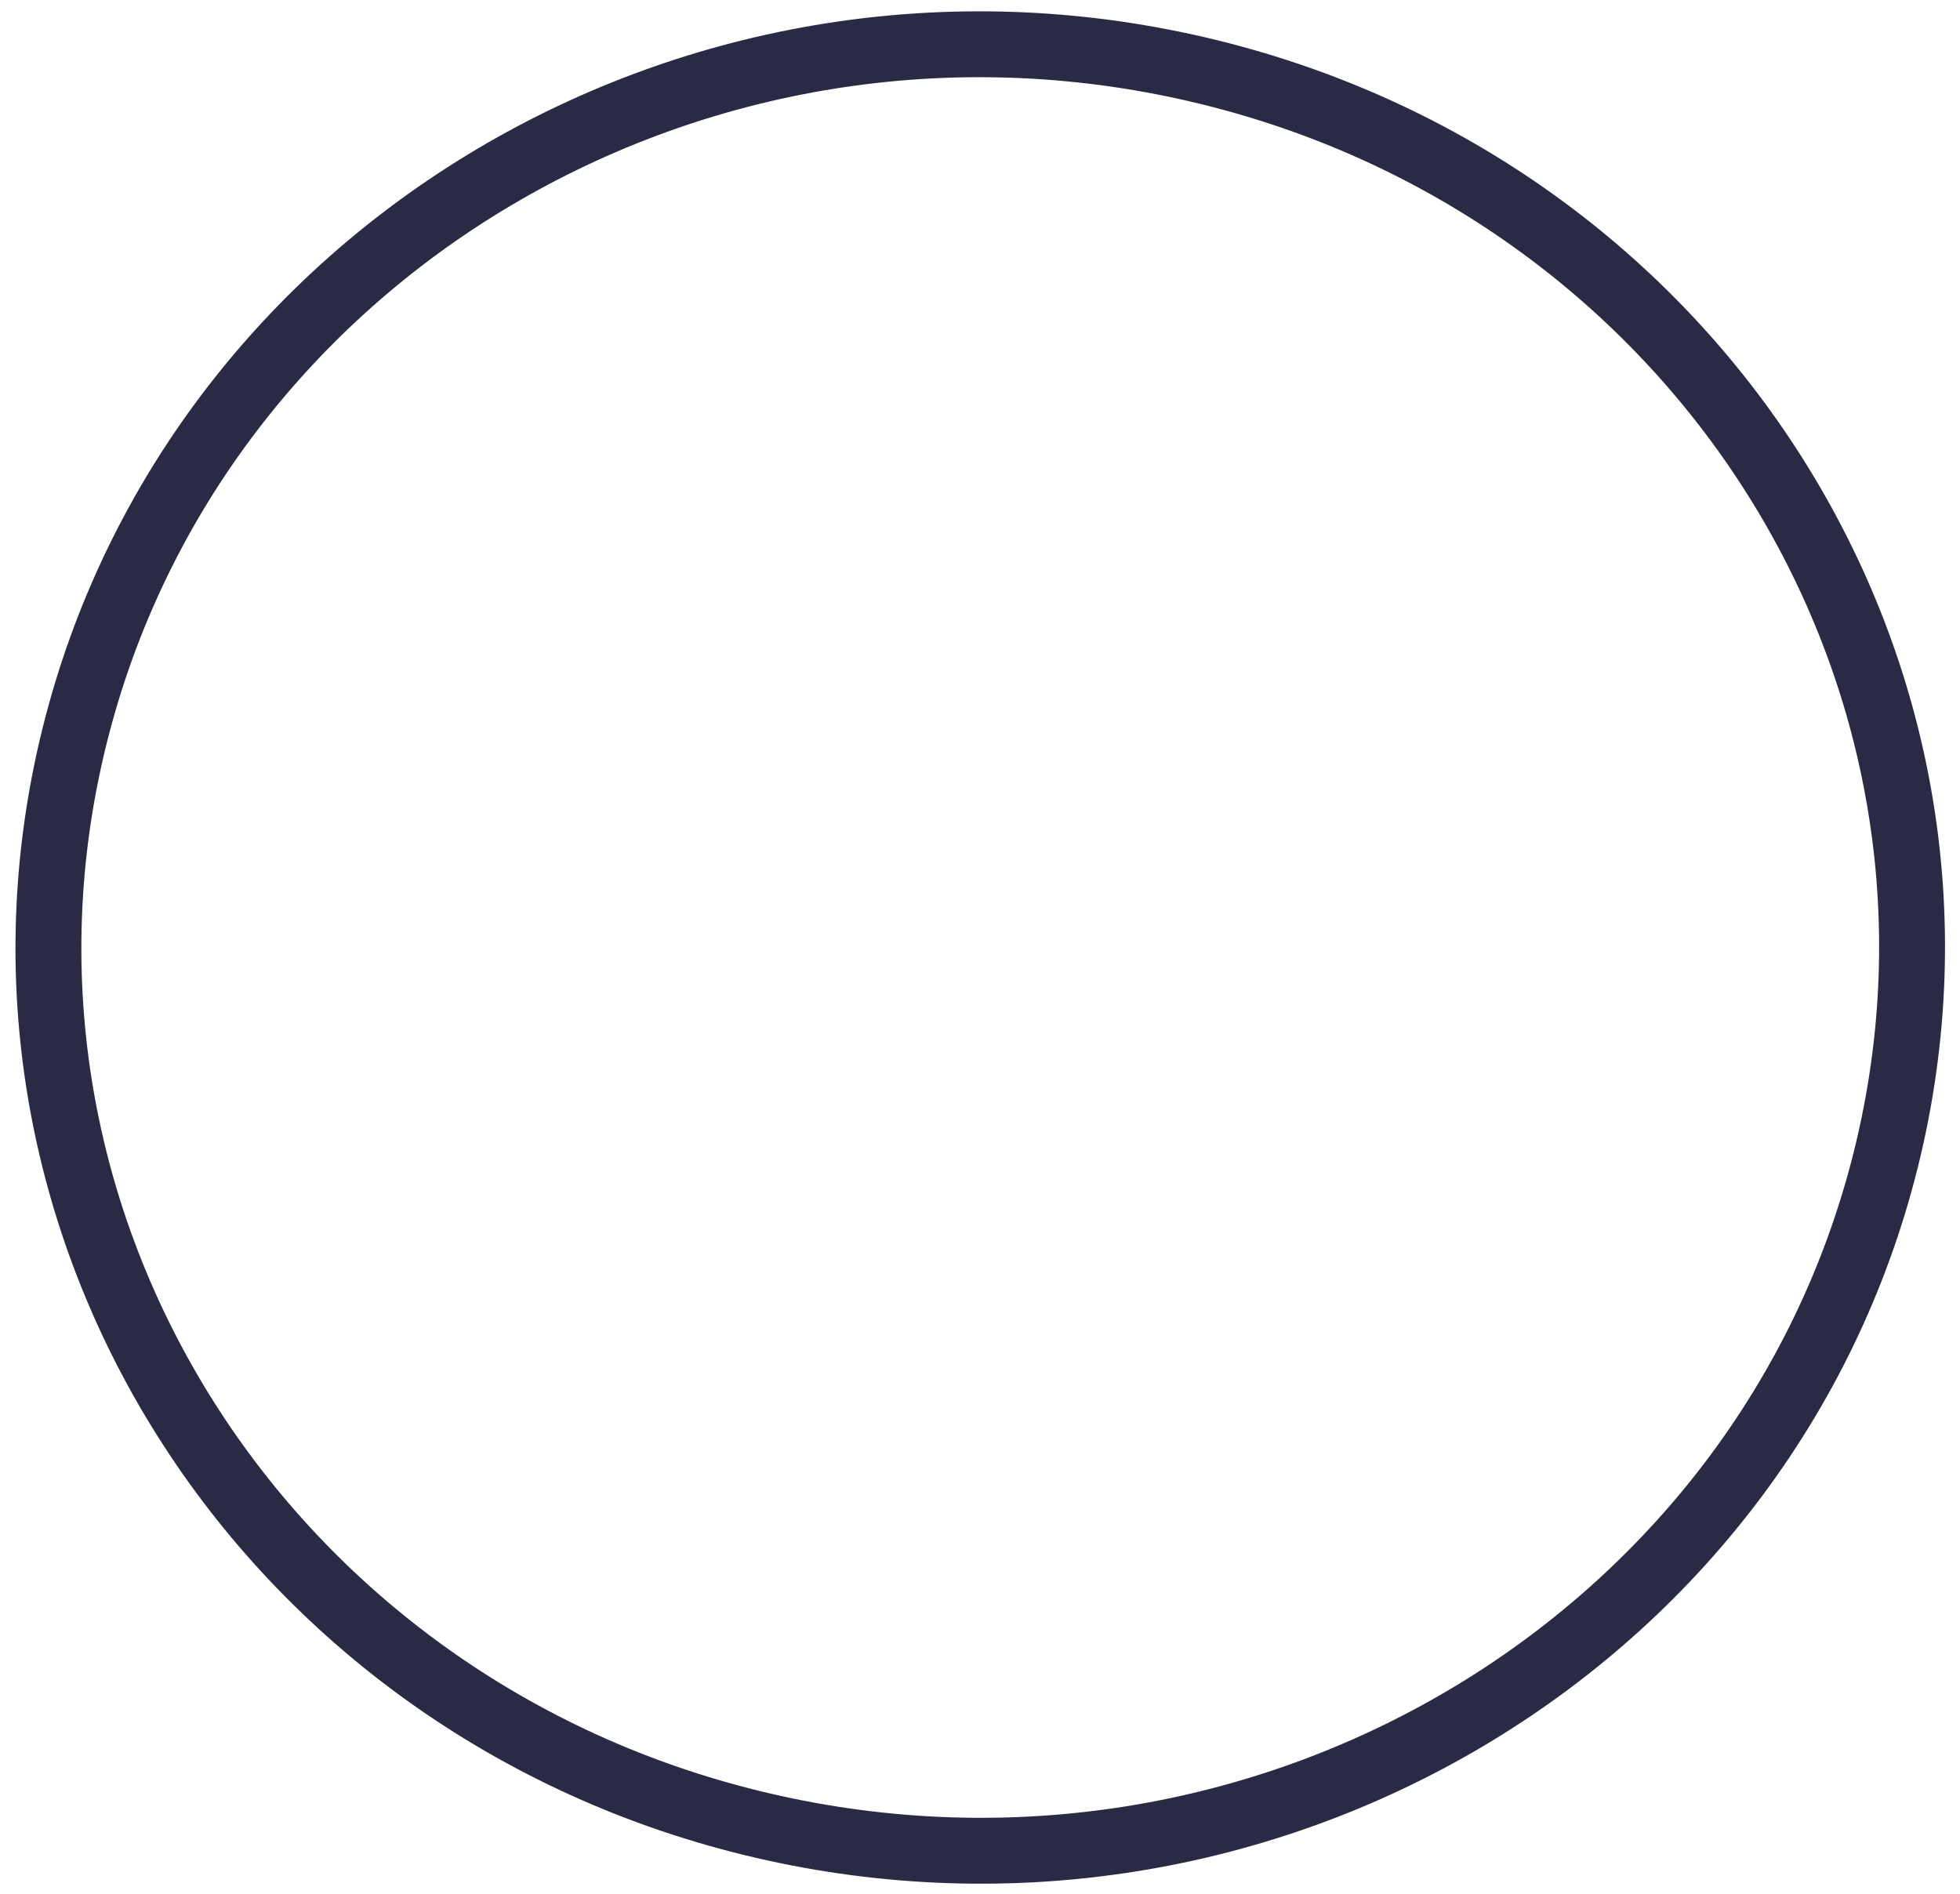 <svg width="119" height="115" viewBox="0 0 119 115" fill="none" xmlns="http://www.w3.org/2000/svg">
<path d="M114.507 70.36C121.816 40.918 103.119 11.307 72.748 4.222C42.376 -2.863 11.831 15.262 4.523 44.704C-2.786 74.146 15.911 103.757 46.282 110.842C76.653 117.926 107.199 99.802 114.507 70.36Z" stroke="#2B2A44" stroke-width="4" stroke-miterlimit="10"/>
</svg>
